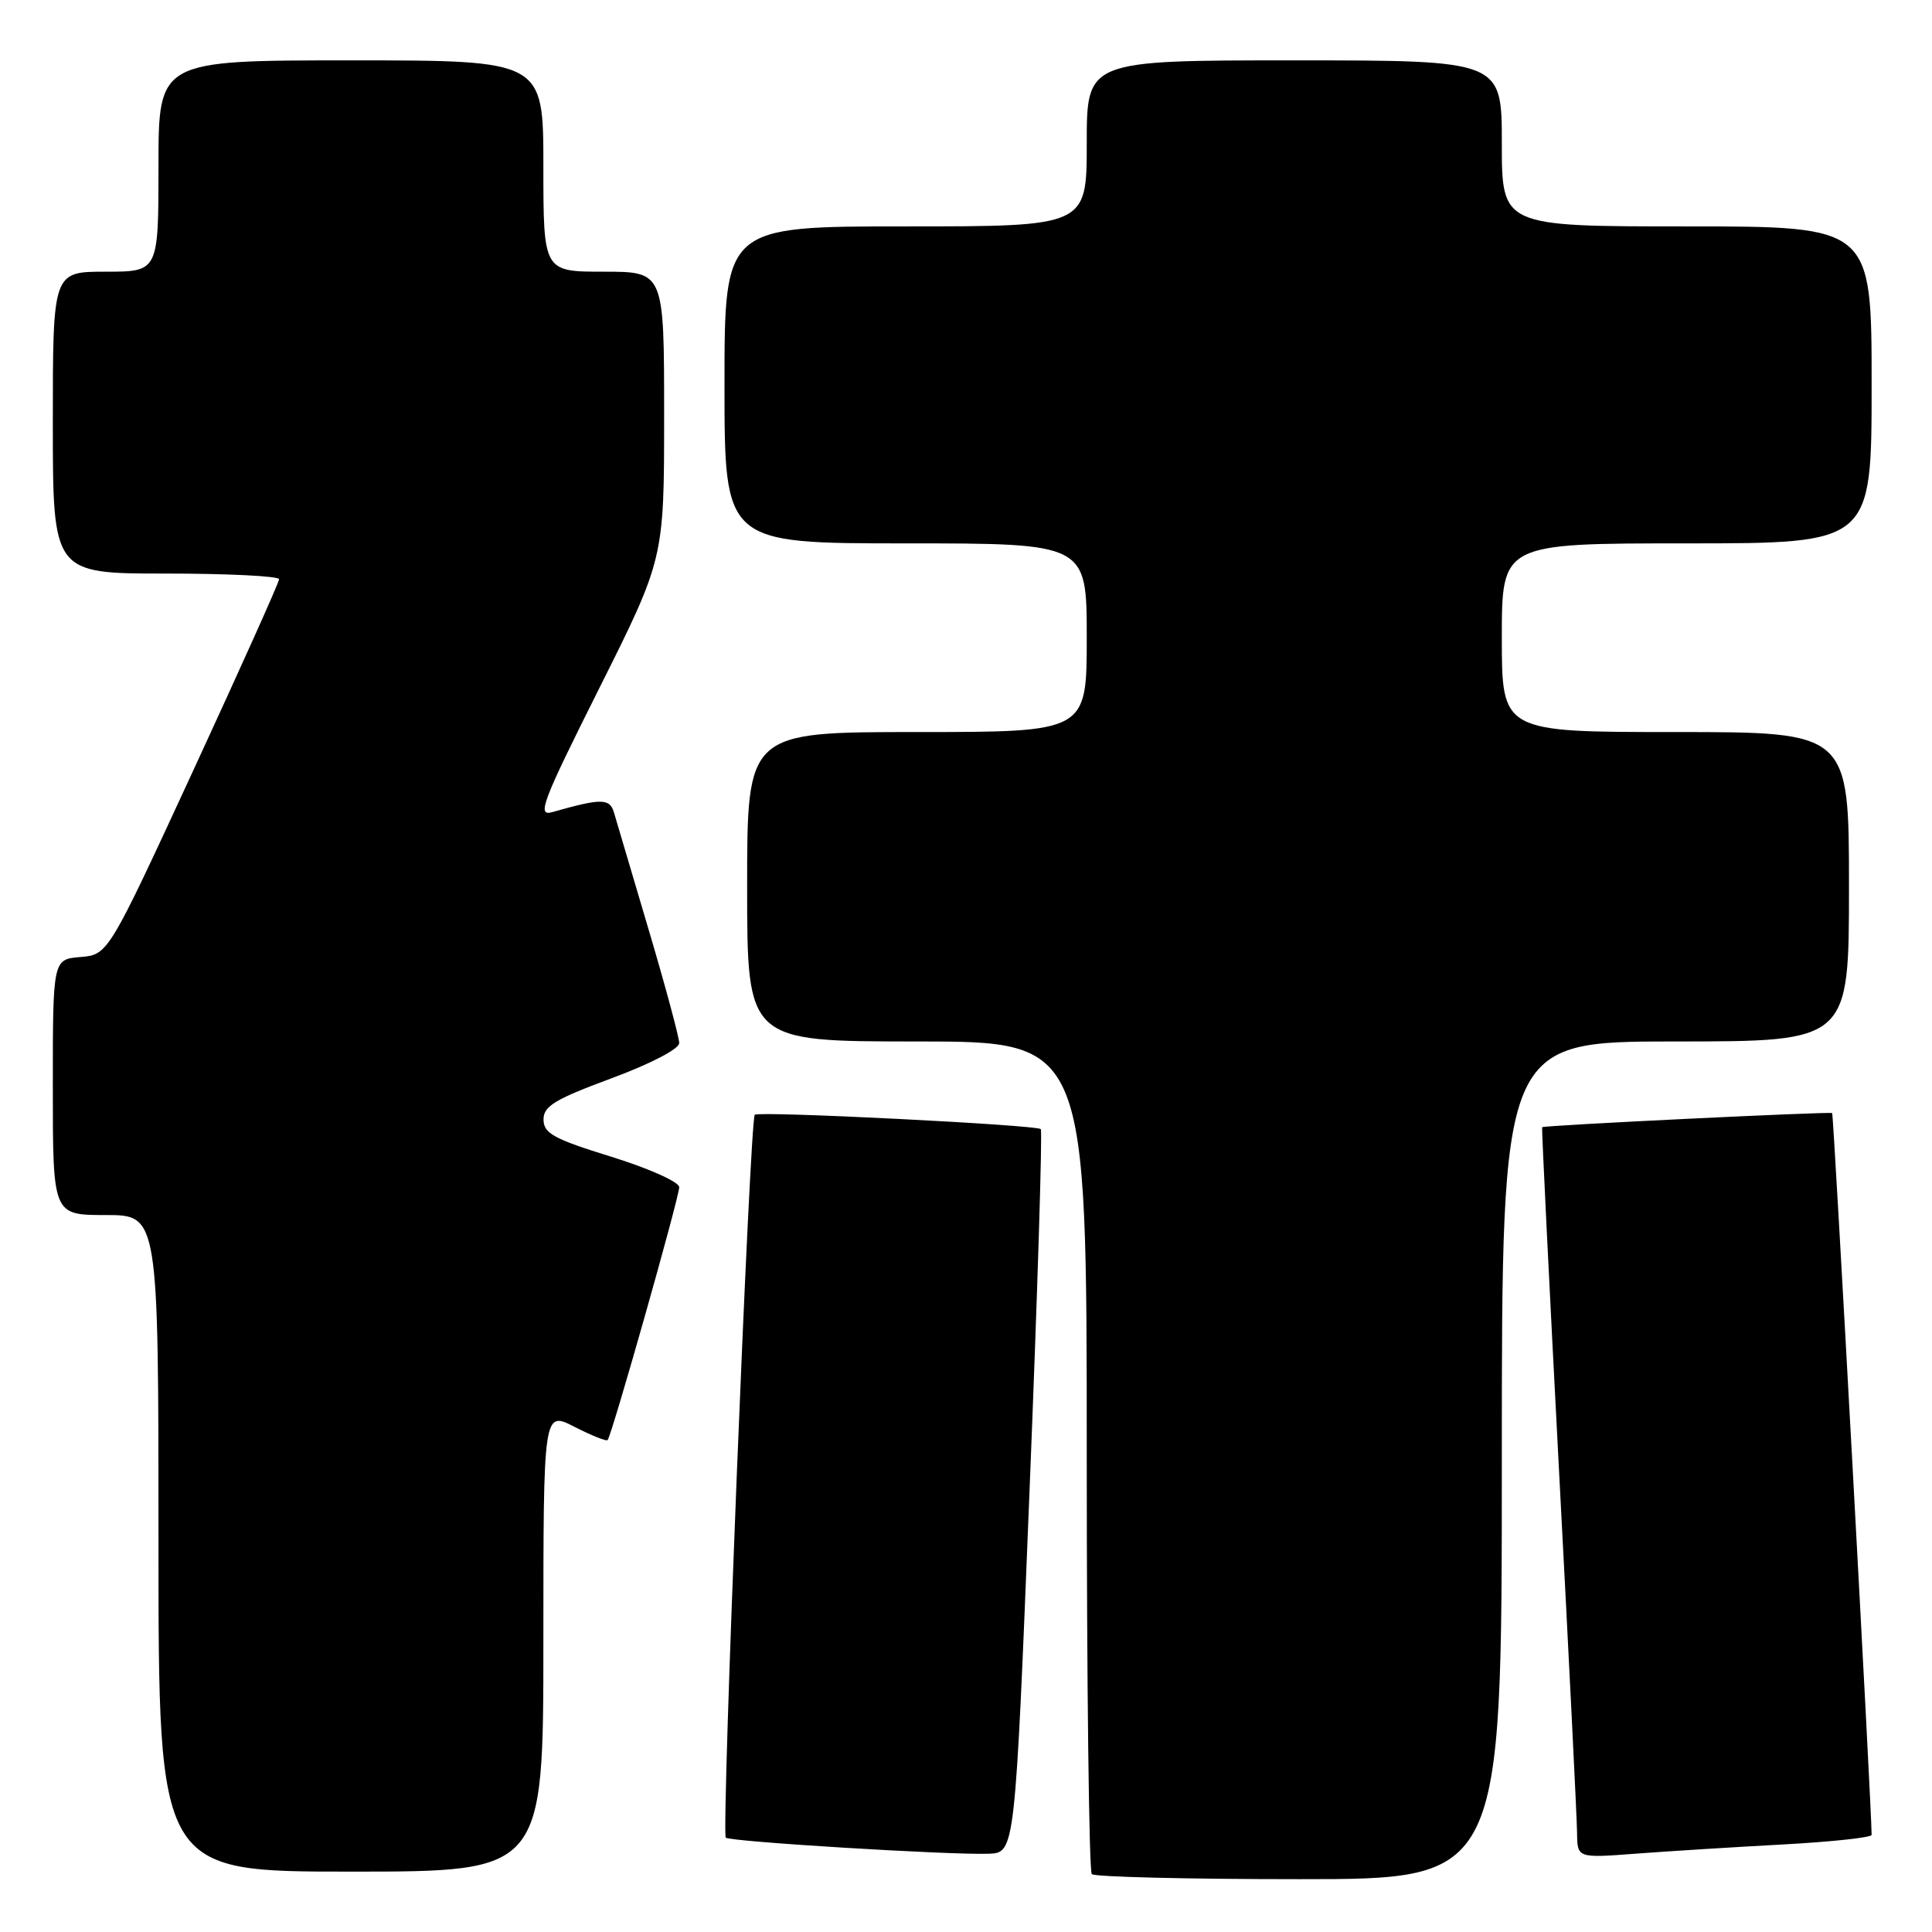 <?xml version="1.0" encoding="UTF-8" standalone="no"?>
<!DOCTYPE svg PUBLIC "-//W3C//DTD SVG 1.1//EN" "http://www.w3.org/Graphics/SVG/1.1/DTD/svg11.dtd" >
<svg xmlns="http://www.w3.org/2000/svg" xmlns:xlink="http://www.w3.org/1999/xlink" version="1.1" viewBox="0 0 256 256">
 <g >
 <path fill="currentColor"
d=" M 199.00 193.50 C 199.00 138.00 199.00 138.00 222.00 138.00 C 245.00 138.00 245.00 138.00 245.00 117.50 C 245.00 97.00 245.00 97.00 222.00 97.00 C 199.00 97.00 199.00 97.00 199.00 84.50 C 199.00 72.00 199.00 72.00 223.50 72.00 C 248.00 72.00 248.00 72.00 248.00 51.00 C 248.00 30.00 248.00 30.00 223.50 30.00 C 199.00 30.00 199.00 30.00 199.00 19.00 C 199.00 8.00 199.00 8.00 171.50 8.00 C 144.00 8.00 144.00 8.00 144.00 19.00 C 144.00 30.00 144.00 30.00 120.00 30.00 C 96.00 30.00 96.00 30.00 96.00 51.00 C 96.00 72.00 96.00 72.00 120.00 72.00 C 144.00 72.00 144.00 72.00 144.00 84.50 C 144.00 97.00 144.00 97.00 121.50 97.00 C 99.00 97.00 99.00 97.00 99.00 117.50 C 99.00 138.00 99.00 138.00 121.50 138.00 C 144.00 138.00 144.00 138.00 144.00 192.83 C 144.00 222.99 144.30 247.97 144.67 248.33 C 145.03 248.70 157.41 249.00 172.17 249.00 C 199.00 249.00 199.00 249.00 199.00 193.50 Z  M 72.00 217.48 C 72.00 186.96 72.00 186.96 76.10 189.05 C 78.35 190.20 80.34 191.00 80.51 190.82 C 81.04 190.29 90.00 158.64 90.00 157.31 C 90.00 156.62 86.01 154.83 81.02 153.28 C 73.39 150.92 72.03 150.18 72.02 148.36 C 72.00 146.58 73.50 145.67 81.00 142.89 C 86.21 140.96 90.00 138.99 90.00 138.21 C 90.00 137.48 88.18 130.71 85.95 123.19 C 83.72 115.66 81.65 108.67 81.35 107.65 C 80.79 105.77 79.68 105.76 73.18 107.61 C 71.11 108.20 71.80 106.38 79.43 91.15 C 88.00 74.02 88.00 74.02 88.00 55.01 C 88.00 36.00 88.00 36.00 80.00 36.00 C 72.00 36.00 72.00 36.00 72.00 22.00 C 72.00 8.00 72.00 8.00 46.50 8.00 C 21.00 8.00 21.00 8.00 21.00 22.00 C 21.00 36.00 21.00 36.00 14.00 36.00 C 7.00 36.00 7.00 36.00 7.00 56.00 C 7.00 76.00 7.00 76.00 22.00 76.00 C 30.25 76.00 36.99 76.34 36.98 76.75 C 36.98 77.16 31.87 88.53 25.65 102.00 C 14.33 126.50 14.33 126.50 10.66 126.81 C 7.00 127.12 7.00 127.12 7.00 144.06 C 7.00 161.00 7.00 161.00 14.00 161.00 C 21.00 161.00 21.00 161.00 21.00 204.50 C 21.00 248.00 21.00 248.00 46.50 248.00 C 72.00 248.00 72.00 248.00 72.00 217.48 Z  M 136.41 197.75 C 137.47 171.48 138.14 149.82 137.91 149.61 C 137.29 149.05 100.58 147.20 100.01 147.71 C 99.36 148.29 95.57 242.90 96.17 243.50 C 96.70 244.03 125.81 245.81 131.00 245.63 C 134.50 245.50 134.50 245.50 136.41 197.75 Z  M 236.25 244.40 C 242.71 244.05 248.00 243.48 248.00 243.13 C 247.99 239.48 242.97 147.65 242.77 147.49 C 242.49 147.27 204.62 149.11 204.34 149.36 C 204.26 149.44 205.26 169.75 206.56 194.50 C 207.87 219.25 208.95 241.01 208.97 242.85 C 209.00 246.21 209.00 246.21 216.75 245.62 C 221.01 245.30 229.79 244.75 236.25 244.40 Z "/>
</g>
</svg>